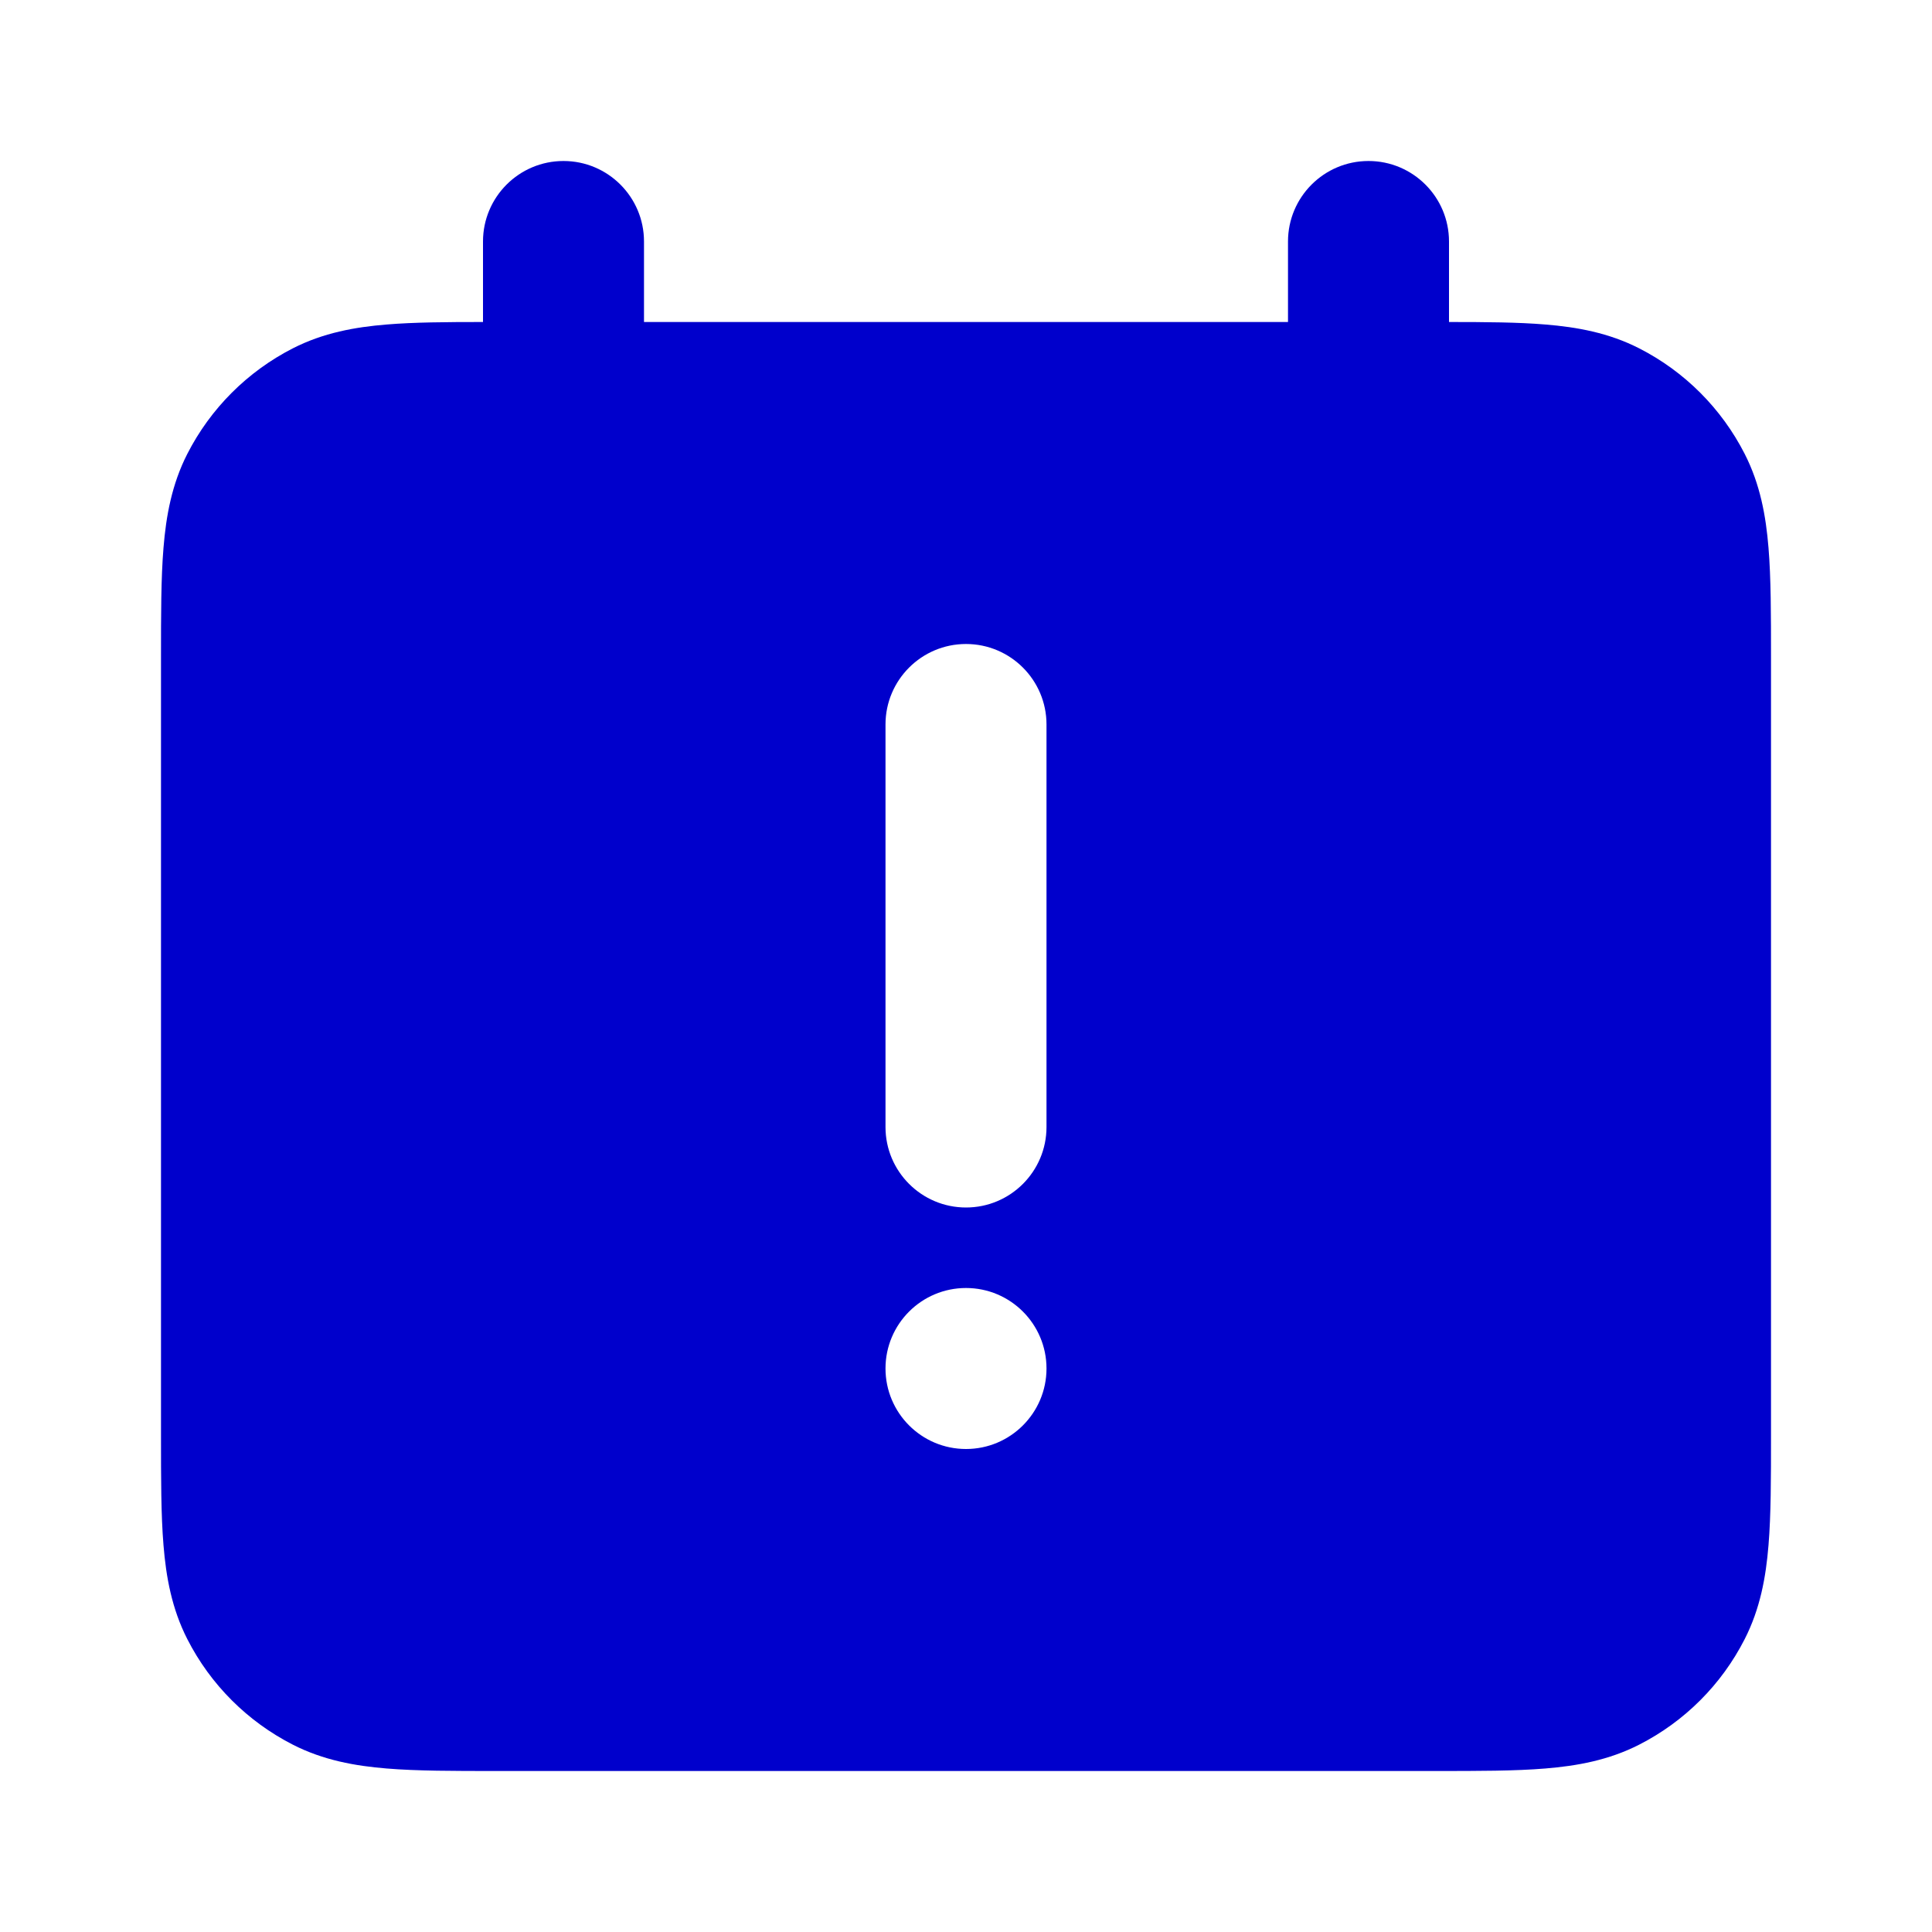 <svg width="24" height="24" viewBox="0 0 24 24" fill="none" xmlns="http://www.w3.org/2000/svg">
<path fill-rule="evenodd" clip-rule="evenodd" d="M8 3C8 2.448 7.552 2 7 2C6.448 2 6 2.448 6 3V4C5.541 4 5.141 4.003 4.805 4.031C4.41 4.063 4.016 4.134 3.638 4.327C3.074 4.615 2.615 5.074 2.327 5.638C2.134 6.016 2.063 6.41 2.031 6.805C2 7.18 2 7.634 2 8.161V17.838C2 18.366 2 18.82 2.031 19.195C2.063 19.59 2.134 19.984 2.327 20.362C2.615 20.927 3.074 21.385 3.638 21.673C4.016 21.866 4.41 21.937 4.805 21.969C5.18 22 5.634 22 6.161 22H17.839C18.366 22 18.82 22 19.195 21.969C19.59 21.937 19.984 21.866 20.362 21.673C20.927 21.385 21.385 20.927 21.673 20.362C21.866 19.984 21.937 19.59 21.969 19.195C22 18.82 22 18.366 22 17.839V8.161C22 7.634 22 7.18 21.969 6.805C21.937 6.41 21.866 6.016 21.673 5.638C21.385 5.074 20.927 4.615 20.362 4.327C19.984 4.134 19.59 4.063 19.195 4.031C18.859 4.003 18.459 4 18 4V3C18 2.448 17.552 2 17 2C16.448 2 16 2.448 16 3V4H8V3ZM12 8C12.552 8 13 8.448 13 9V14C13 14.552 12.552 15 12 15C11.448 15 11 14.552 11 14V9C11 8.448 11.448 8 12 8ZM13 17C13 17.552 12.552 18 12 18C11.448 18 11 17.552 11 17C11 16.448 11.448 16 12 16C12.552 16 13 16.448 13 17Z" fill="#0000CC"/>
</svg>
